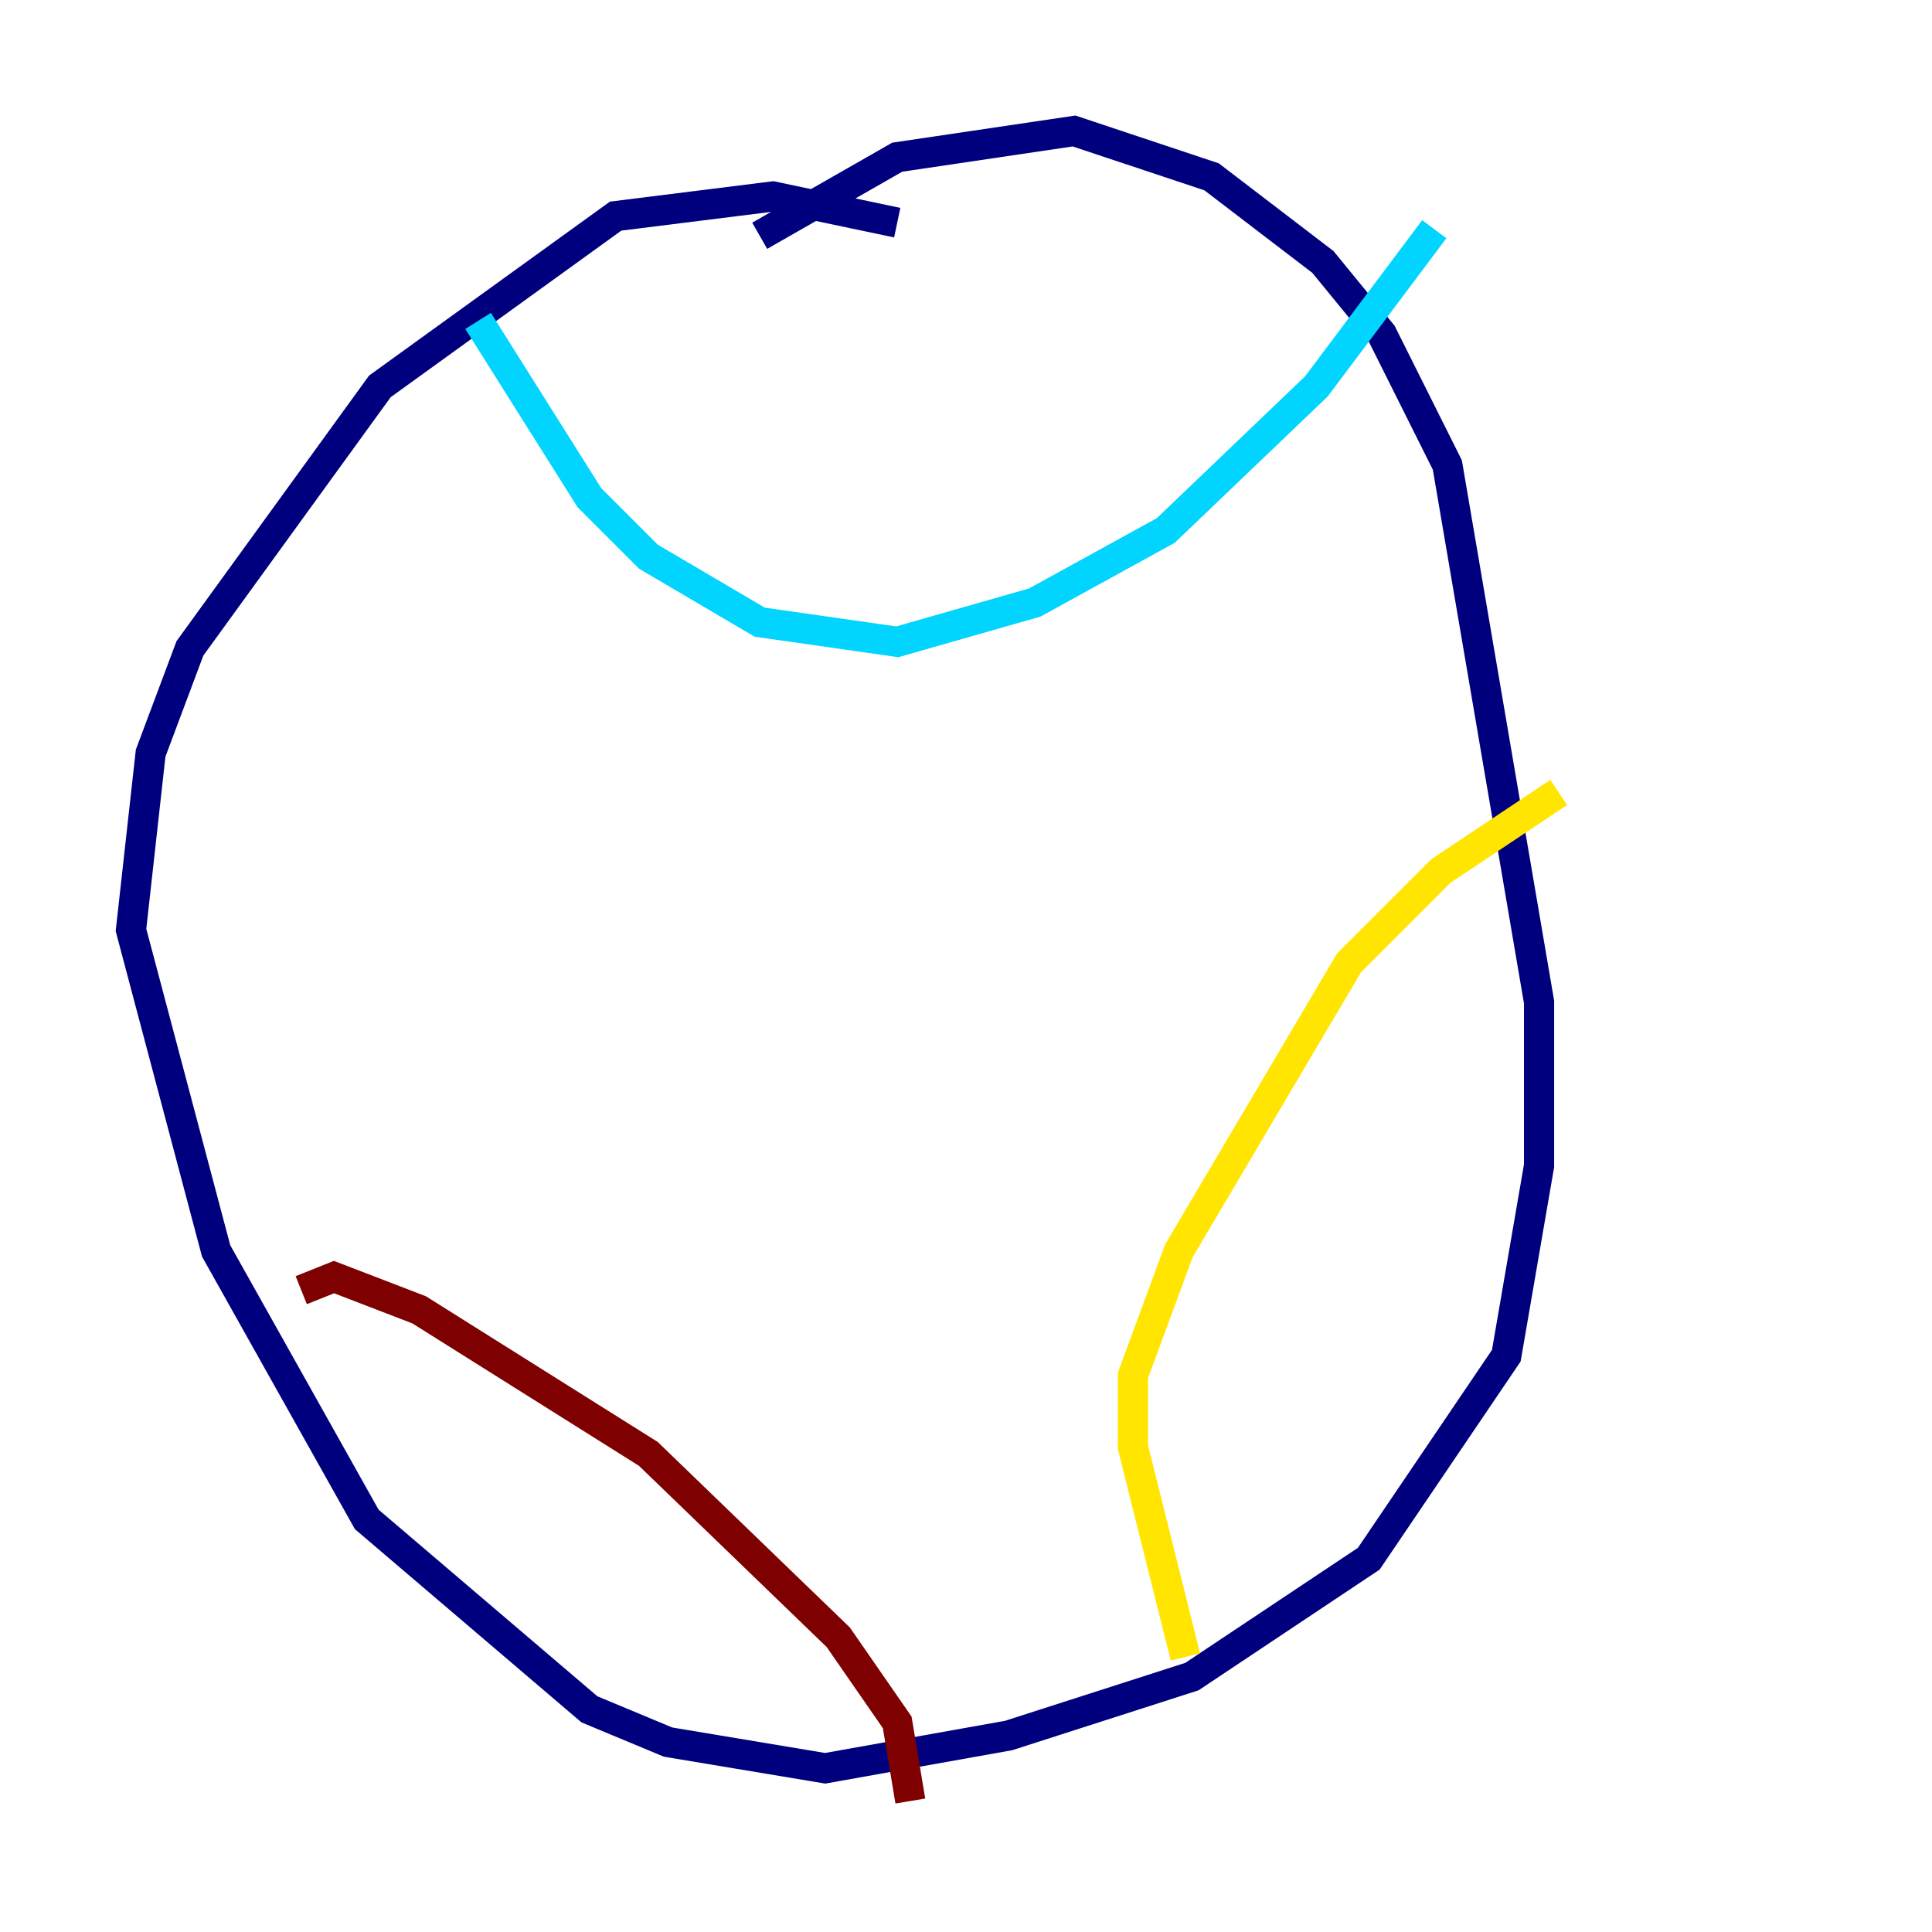 <?xml version="1.0" encoding="utf-8" ?>
<svg baseProfile="tiny" height="128" version="1.2" viewBox="0,0,128,128" width="128" xmlns="http://www.w3.org/2000/svg" xmlns:ev="http://www.w3.org/2001/xml-events" xmlns:xlink="http://www.w3.org/1999/xlink"><defs /><polyline fill="none" points="59.444,14.752 51.2,13.017 40.786,14.319 25.166,25.6 12.583,42.956 9.98,49.898 8.678,61.614 14.319,82.875 24.298,100.664 39.051,113.248 44.258,115.417 54.671,117.153 66.82,114.983 78.969,111.078 90.685,103.268 99.797,89.817 101.966,77.234 101.966,66.386 95.891,30.807 91.552,22.129 87.647,17.356 80.271,11.715 71.159,8.678 59.444,10.414 50.332,15.62" stroke="#00007f" stroke-width="2" /><polyline fill="none" points="31.675,21.261 39.051,32.976 42.956,36.881 50.332,41.22 59.444,42.522 68.556,39.919 77.234,35.146 87.214,25.6 95.024,15.186" stroke="#00d4ff" stroke-width="2" /><polyline fill="none" points="103.268,52.502 95.458,57.709 89.383,63.783 78.102,82.875 75.064,91.119 75.064,95.891 78.536,109.776" stroke="#ffe500" stroke-width="2" /><polyline fill="none" points="19.959,85.478 22.129,84.61 27.77,86.78 42.956,96.325 55.539,108.475 59.444,114.115 60.312,119.322" stroke="#7f0000" stroke-width="2" /></svg>